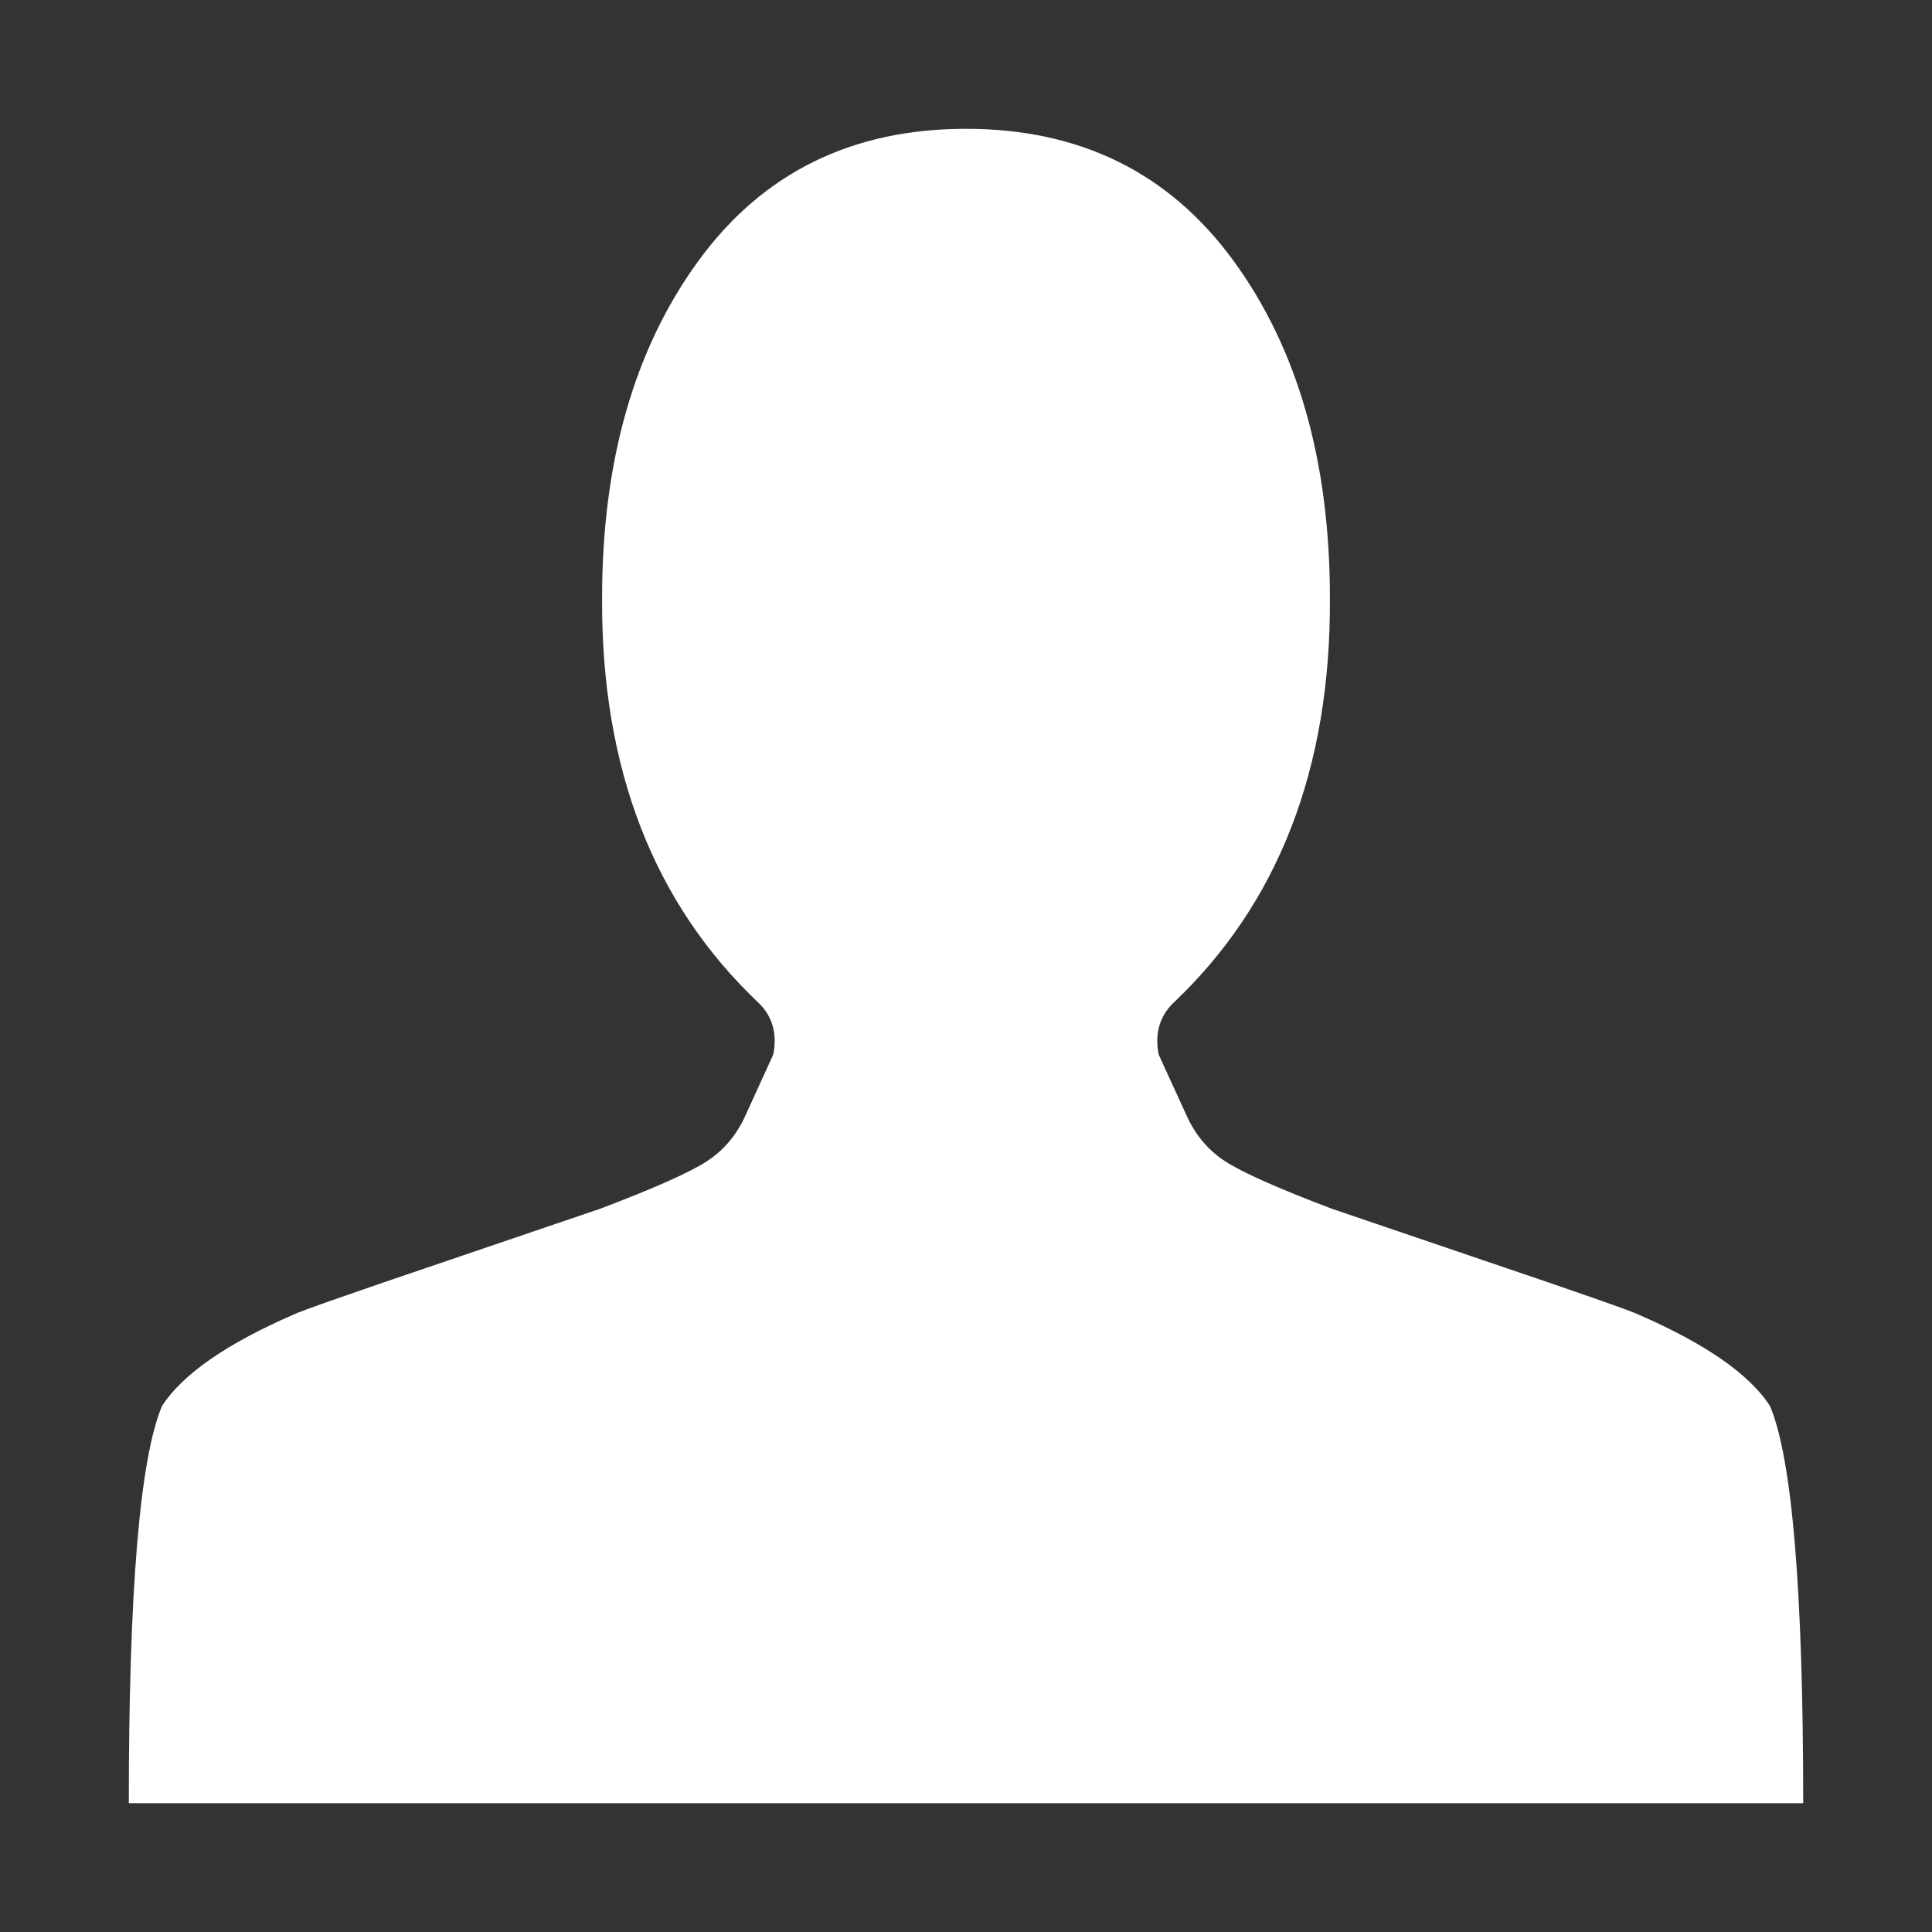 <svg width="30" height="30" viewBox="0 0 30 30" fill="none" xmlns="http://www.w3.org/2000/svg">
<rect x="0" y="0" width="30" height="30" fill="#333333" stroke="none"/>
<path d="M15 2C13.227 2 11.842 2.684 10.845 4.051C9.848 5.418 9.349 7.165 9.349 9.293C9.337 11.937 10.15 14.033 11.787 15.58C11.996 15.787 12.07 16.051 12.008 16.373L11.584 17.302C11.448 17.612 11.248 17.853 10.984 18.027C10.719 18.202 10.162 18.45 9.312 18.772C9.276 18.785 8.497 19.05 6.977 19.566C5.456 20.081 4.647 20.365 4.548 20.417C3.514 20.868 2.837 21.339 2.517 21.829C2.172 22.641 2 24.698 2 28H28C28 24.698 27.828 22.641 27.483 21.829C27.163 21.339 26.486 20.868 25.452 20.417C25.353 20.365 24.544 20.081 23.023 19.566C21.503 19.05 20.724 18.785 20.688 18.772C19.838 18.45 19.281 18.202 19.016 18.027C18.752 17.853 18.552 17.612 18.416 17.302L17.991 16.373C17.93 16.051 18.004 15.787 18.213 15.58C19.85 14.033 20.663 11.937 20.651 9.293C20.651 7.165 20.152 5.418 19.155 4.051C18.158 2.684 16.773 2 15 2Z" fill="white"/>
</svg>
